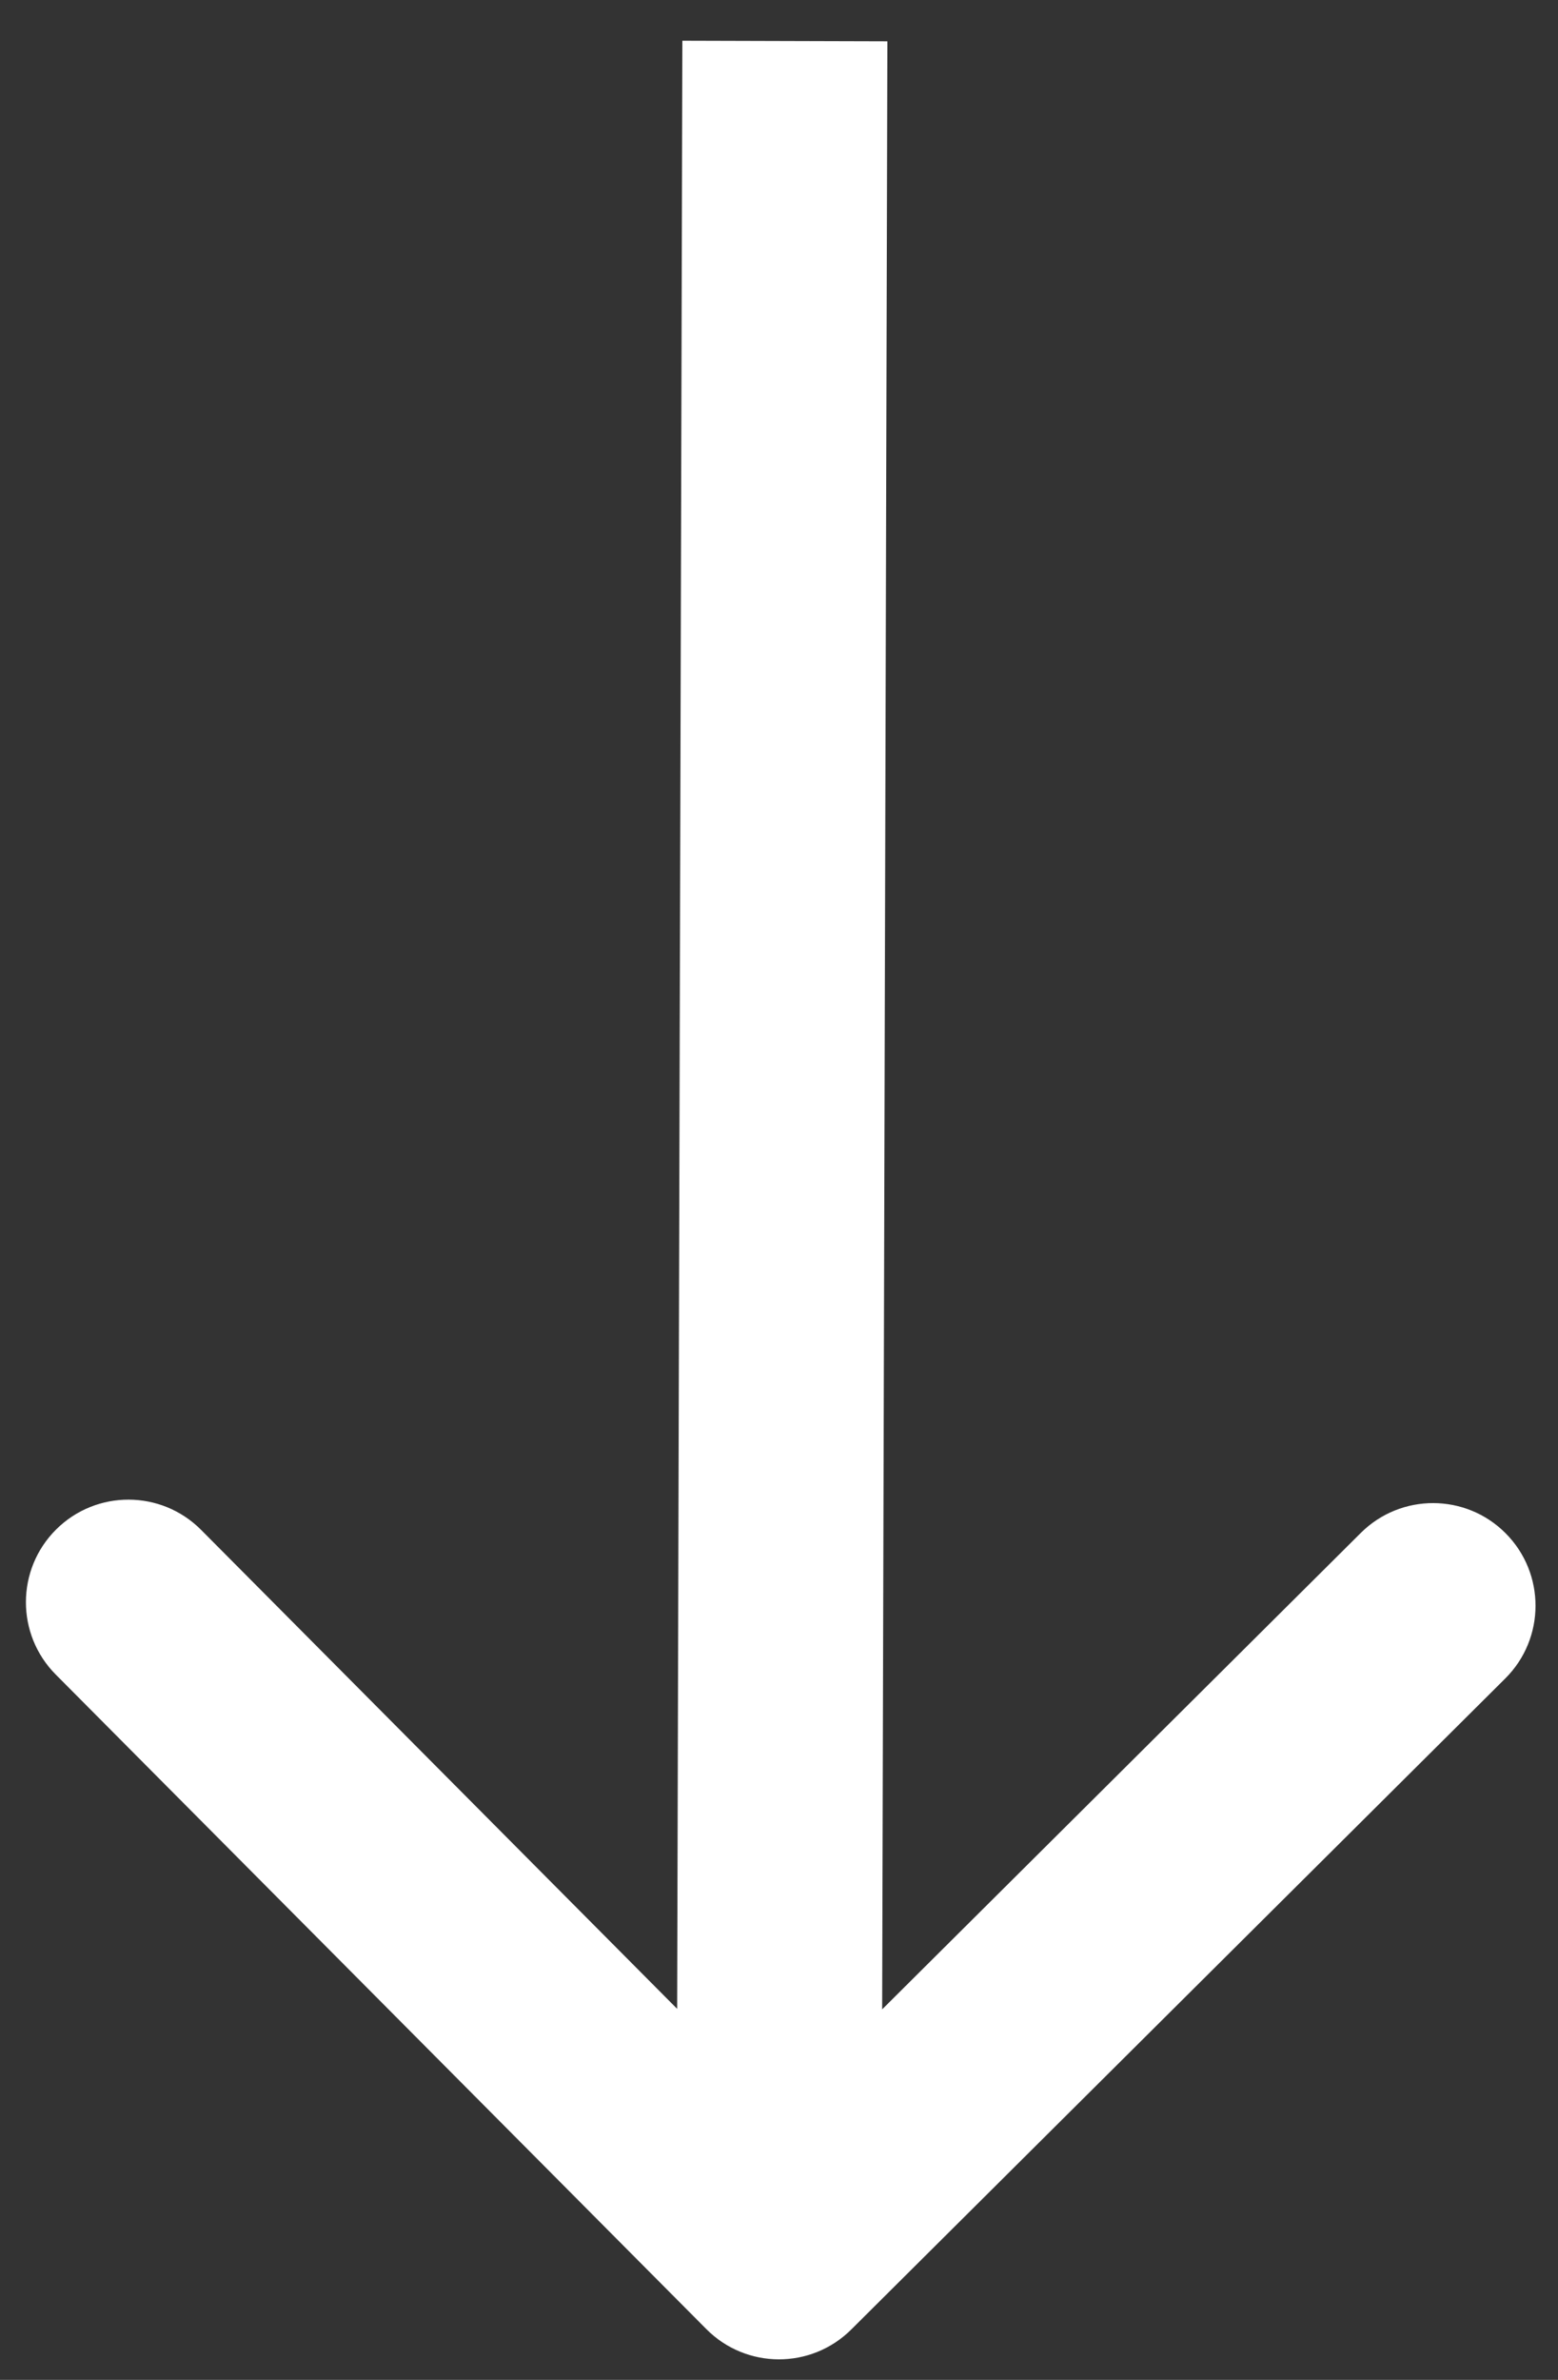 <svg width="38" height="58" viewBox="0 0 38 58" fill="none" xmlns="http://www.w3.org/2000/svg">
<rect x="0" y="0" width="38" height="58" fill="#333333" stroke="none"/>
<path d="M17.228 56.763C18.201 57.742 19.784 57.746 20.763 56.772L36.715 40.905C37.694 39.931 37.698 38.348 36.724 37.369C35.751 36.39 34.168 36.386 33.189 37.36L19.009 51.464L4.905 37.285C3.931 36.306 2.348 36.302 1.369 37.275C0.39 38.249 0.386 39.832 1.36 40.811L17.228 56.763ZM16.643 0.993L16.5 54.993L21.5 55.006L21.643 1.007L16.643 0.993Z" fill="white"/>
</svg>
